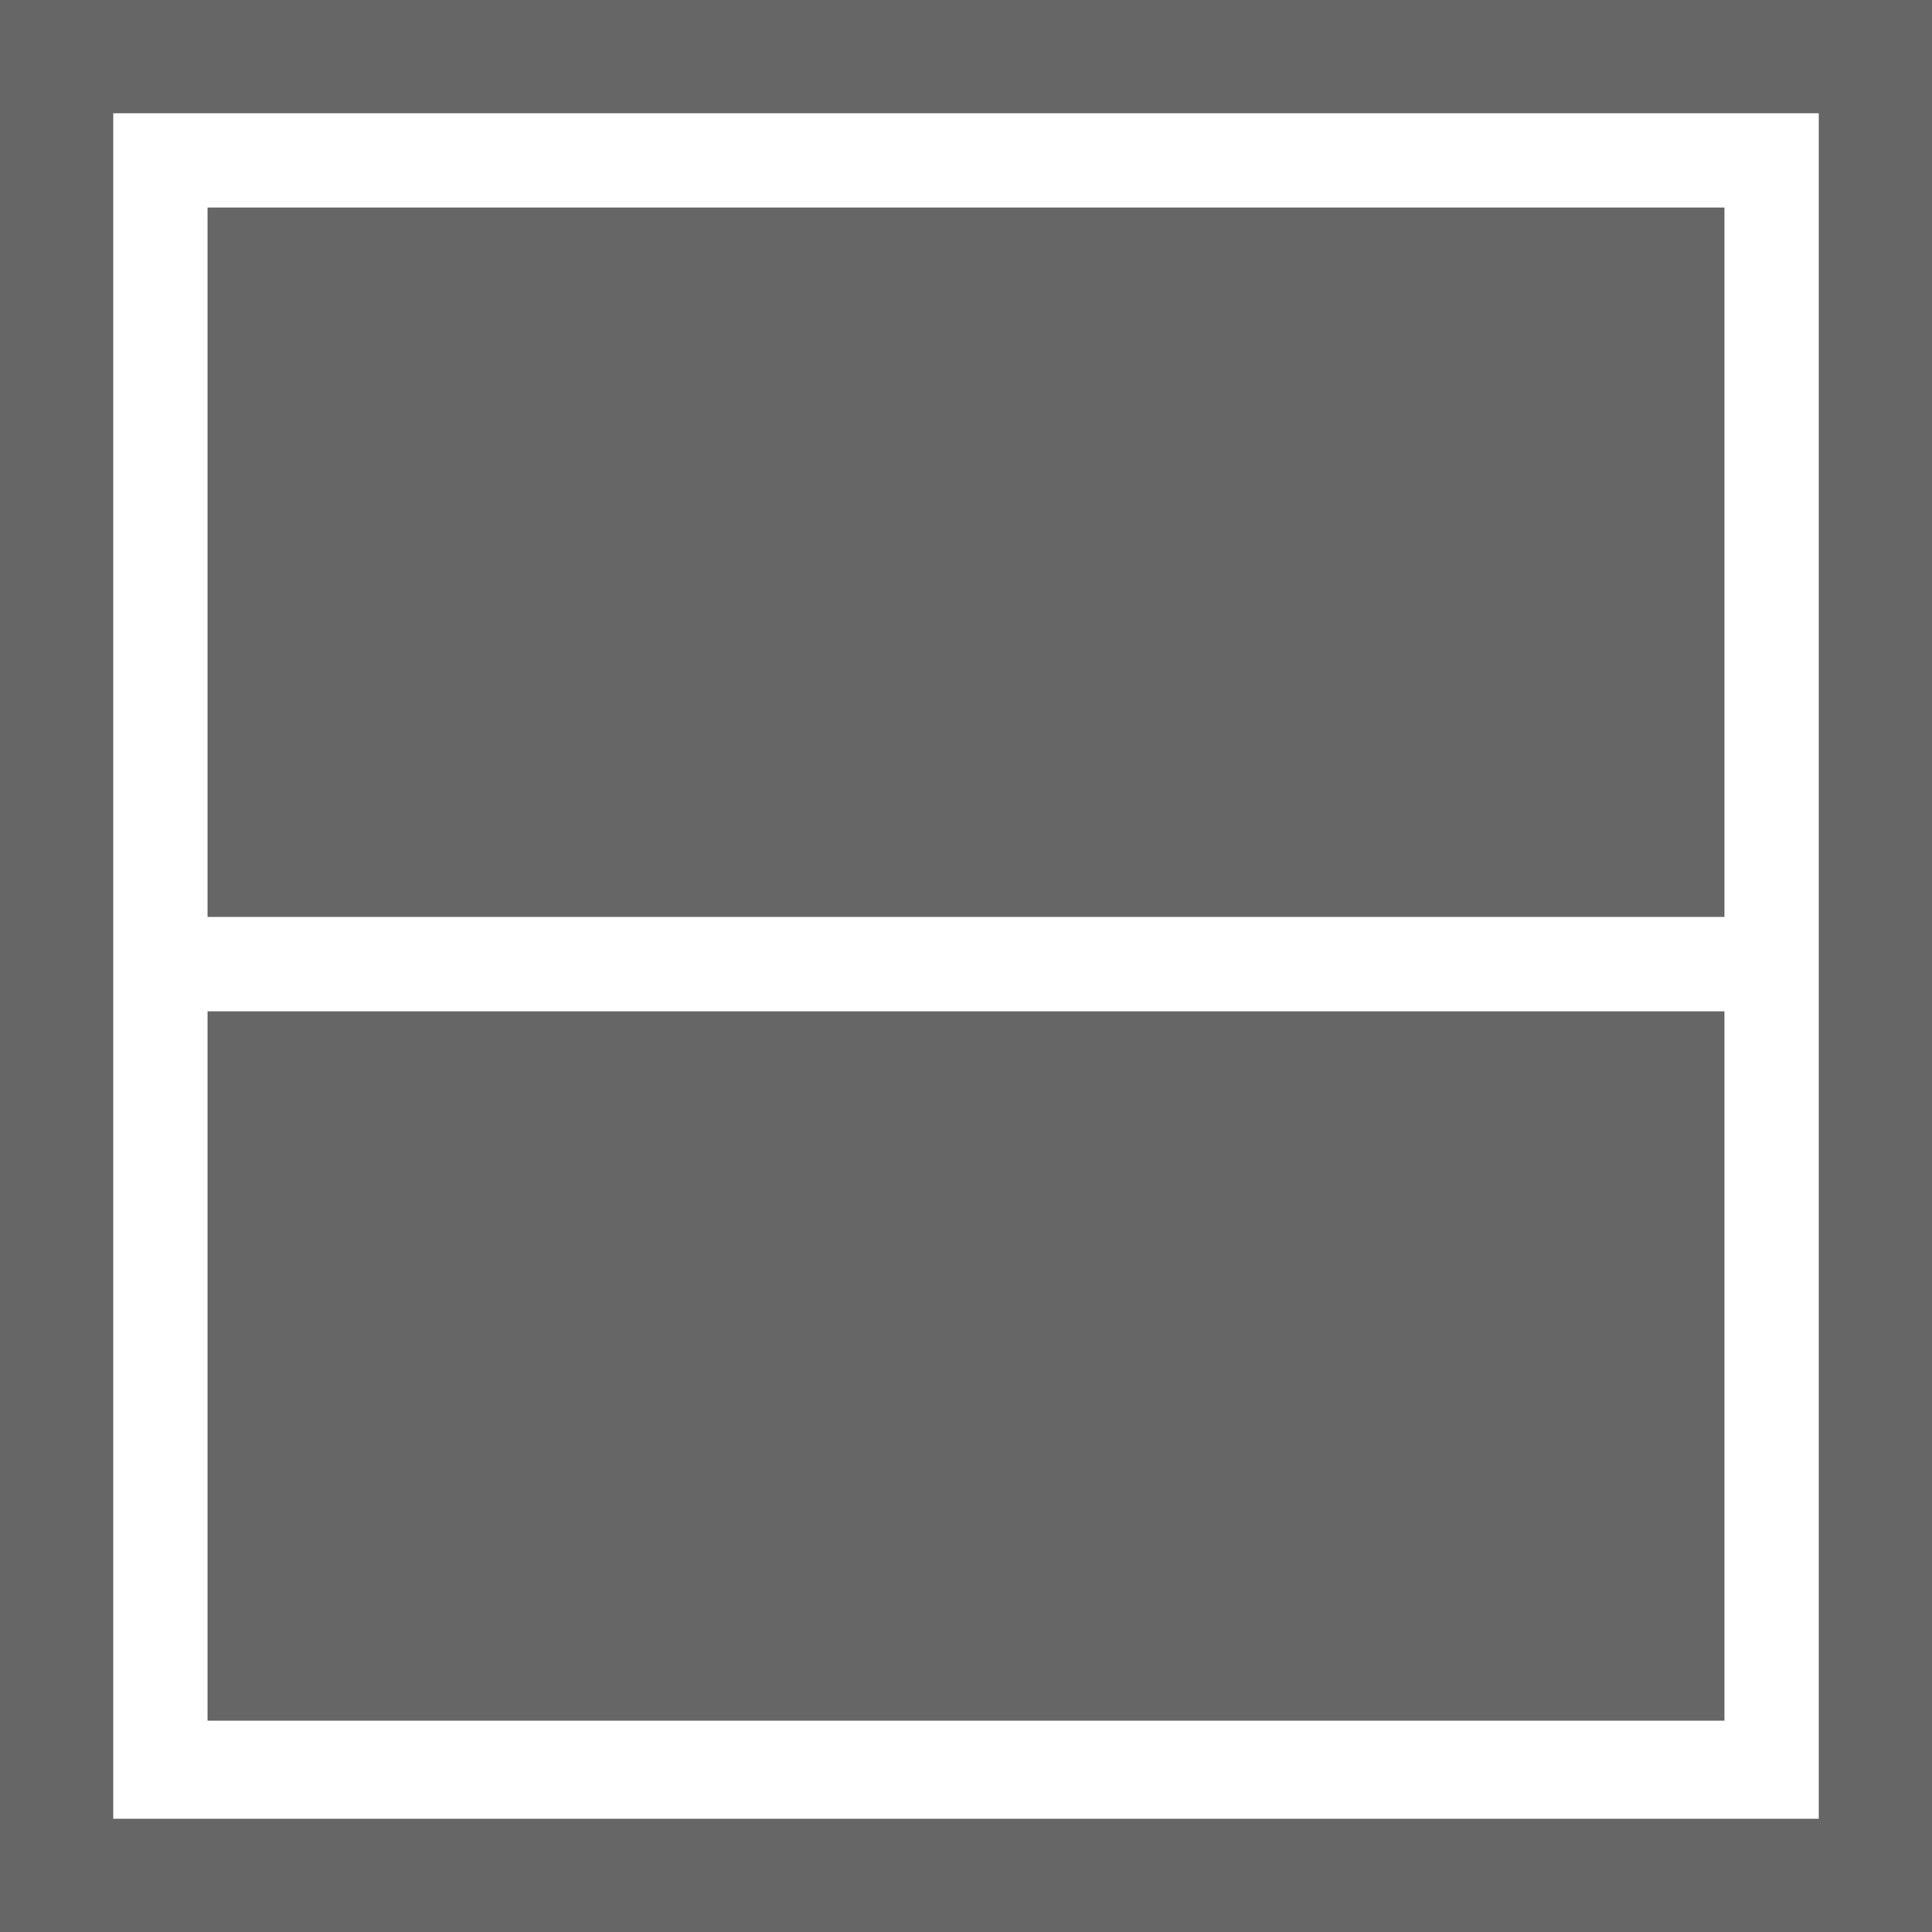 <svg id="Capa_1" xmlns="http://www.w3.org/2000/svg" viewBox="0 0 512 512"><style>.st0{fill:#666}</style><path class="st0" d="M0 0h30v512H0zm482 0h30v512h-30z"/><path class="st0" d="M0 0h512v30H0zm0 482h512v30H0zM55 55h402v188H55zm0 213h402v188H55z"/></svg>